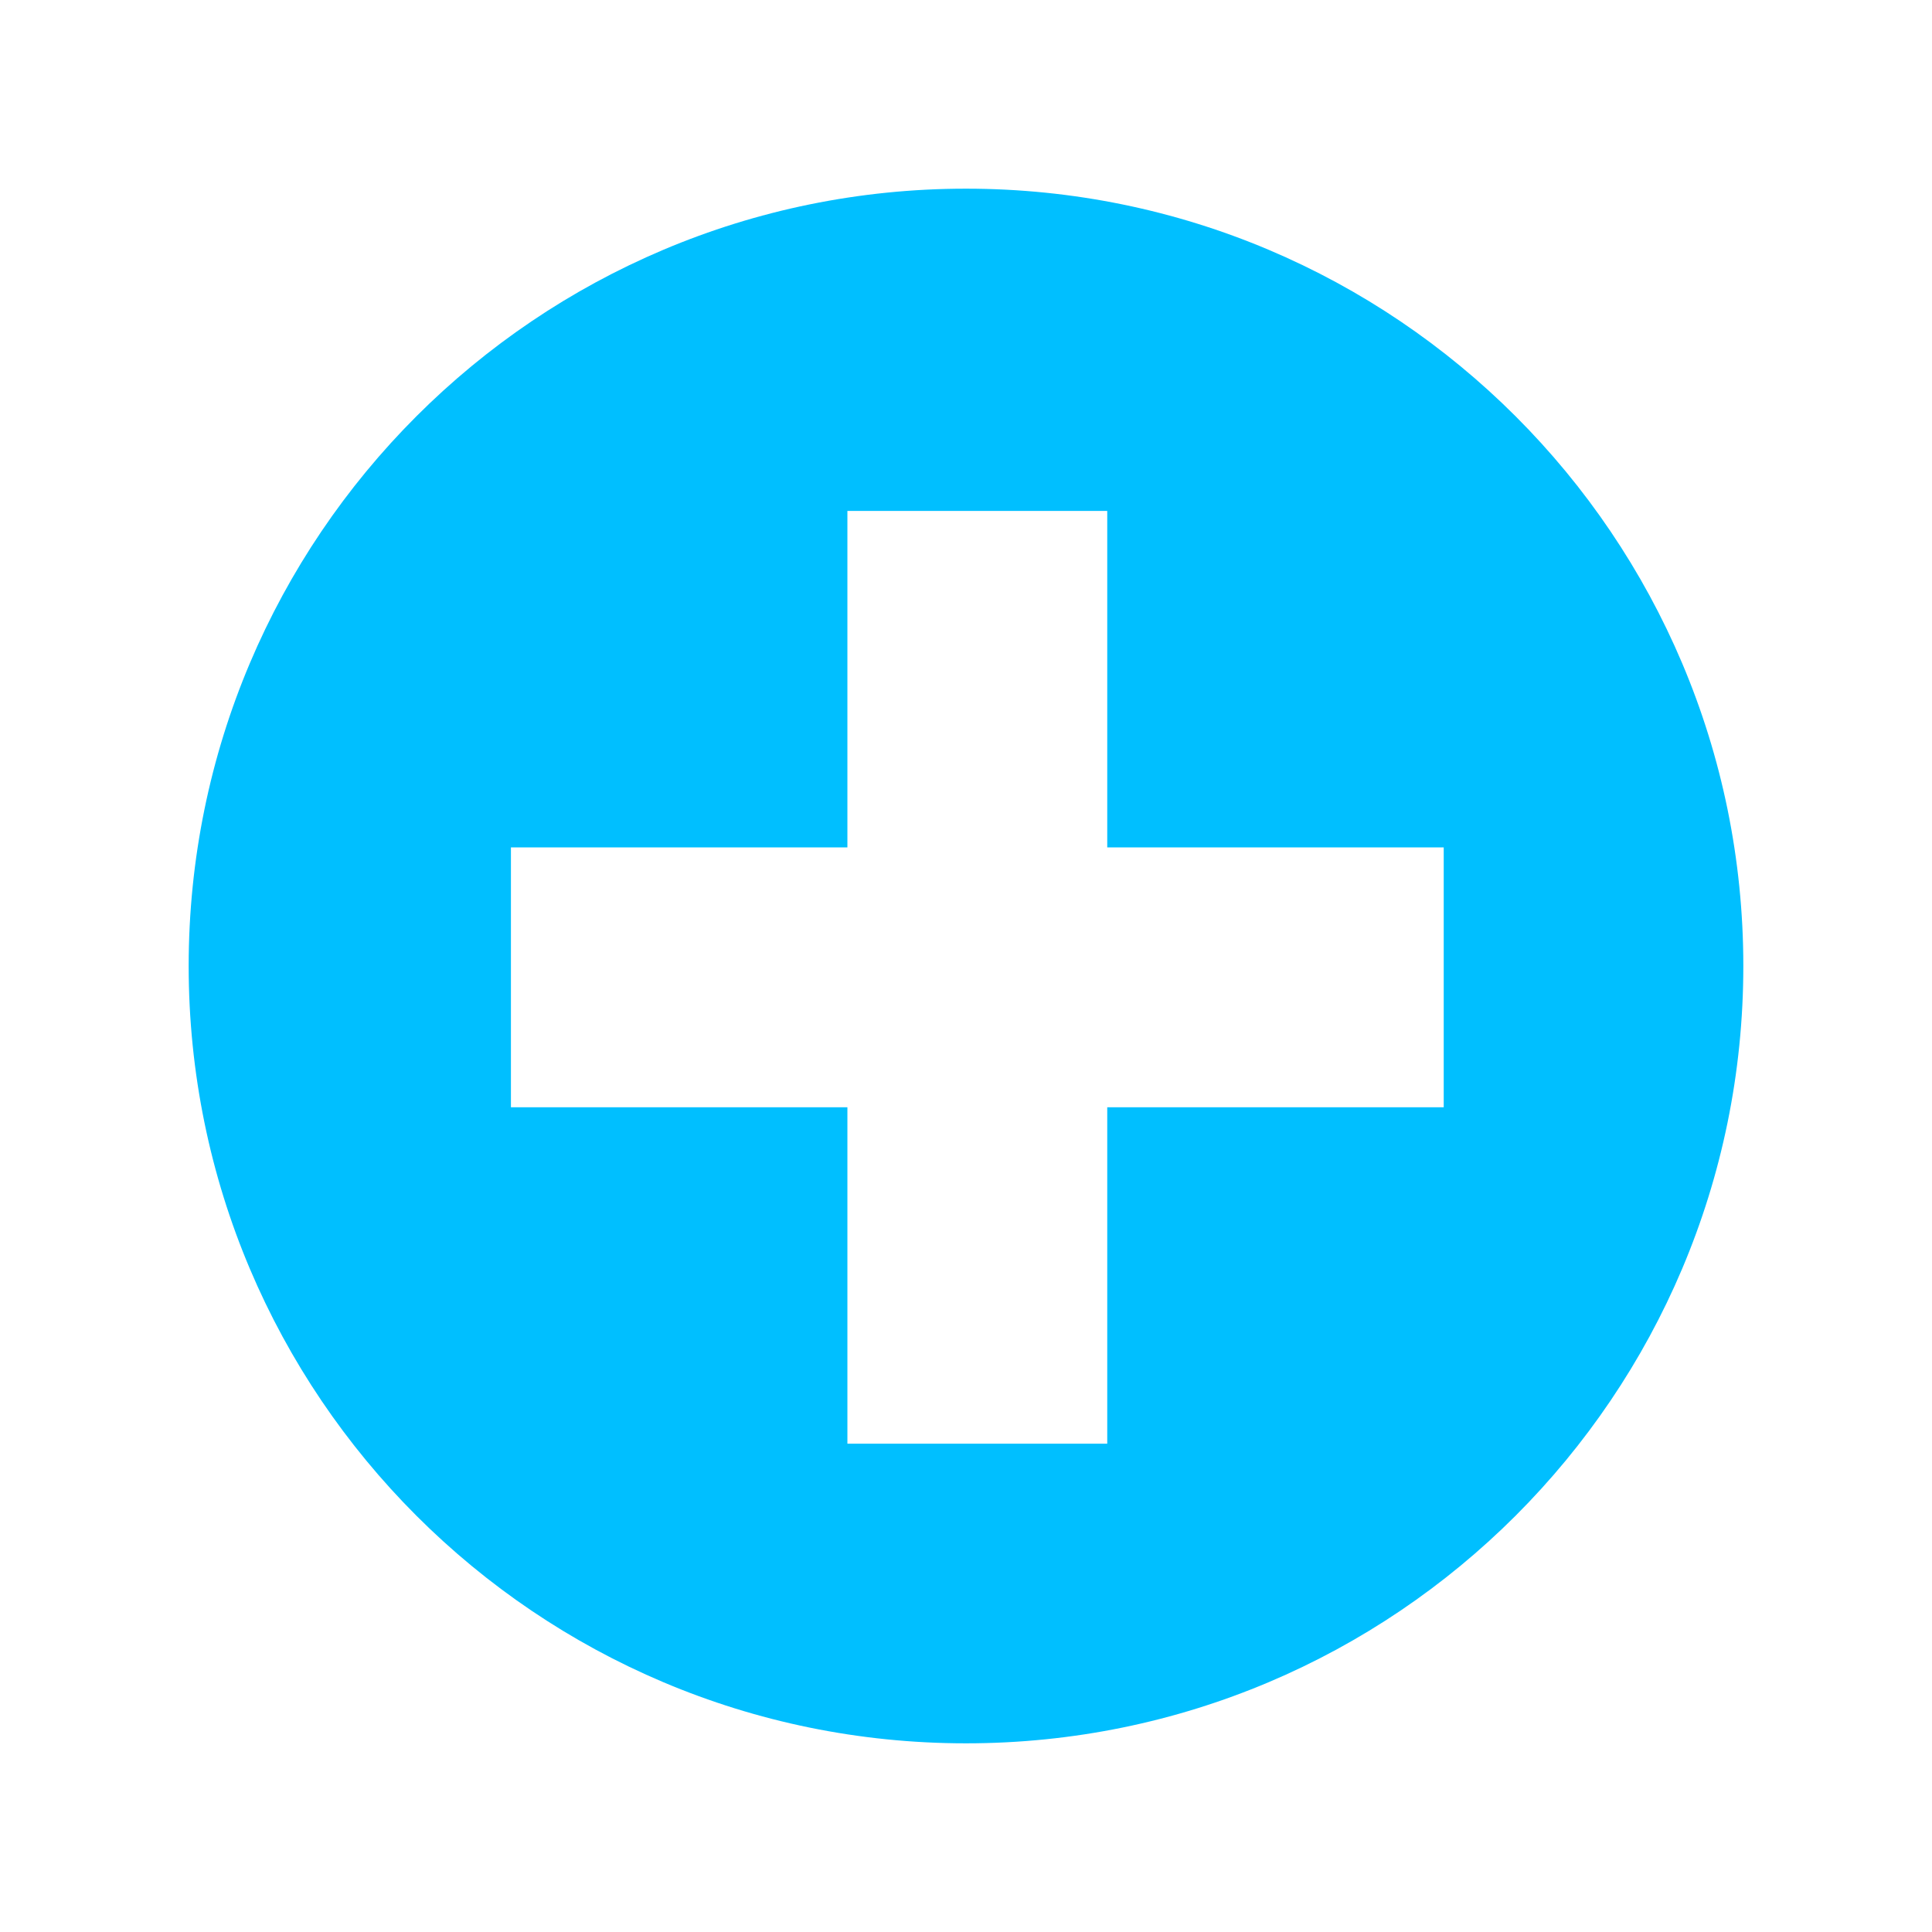 <?xml version="1.0" encoding="utf-8"?>


<!-- The icon can be used freely in both personal and commercial projects with no attribution required, but always appreciated. 
You may NOT sub-license, resell, rent, redistribute or otherwise transfer the icon without express written permission from iconmonstr.com -->


<!DOCTYPE svg PUBLIC "-//W3C//DTD SVG 1.1//EN" "http://www.w3.org/Graphics/SVG/1.1/DTD/svg11.dtd">

<svg version="1.1" xmlns="http://www.w3.org/2000/svg" xmlns:xlink="http://www.w3.org/1999/xlink" x="0px" y="0px"

     width="20px" height="20px" viewBox="0 0 512 512" enable-background="new 0 0 512 512" xml:space="preserve">

<path id="plus-4-icon" fill="#00BFFF" d="M256,50C142.229,50,50,142.229,50,256s92.229,206,206,206s206-92.229,206-206S369.771,50,256,50z

     M382.601,293.432h-89.17V382.6h-68.861v-89.168h-89.17v-68.862h89.17V135.4h68.861v89.169h89.17V293.432z"/>

</svg>

